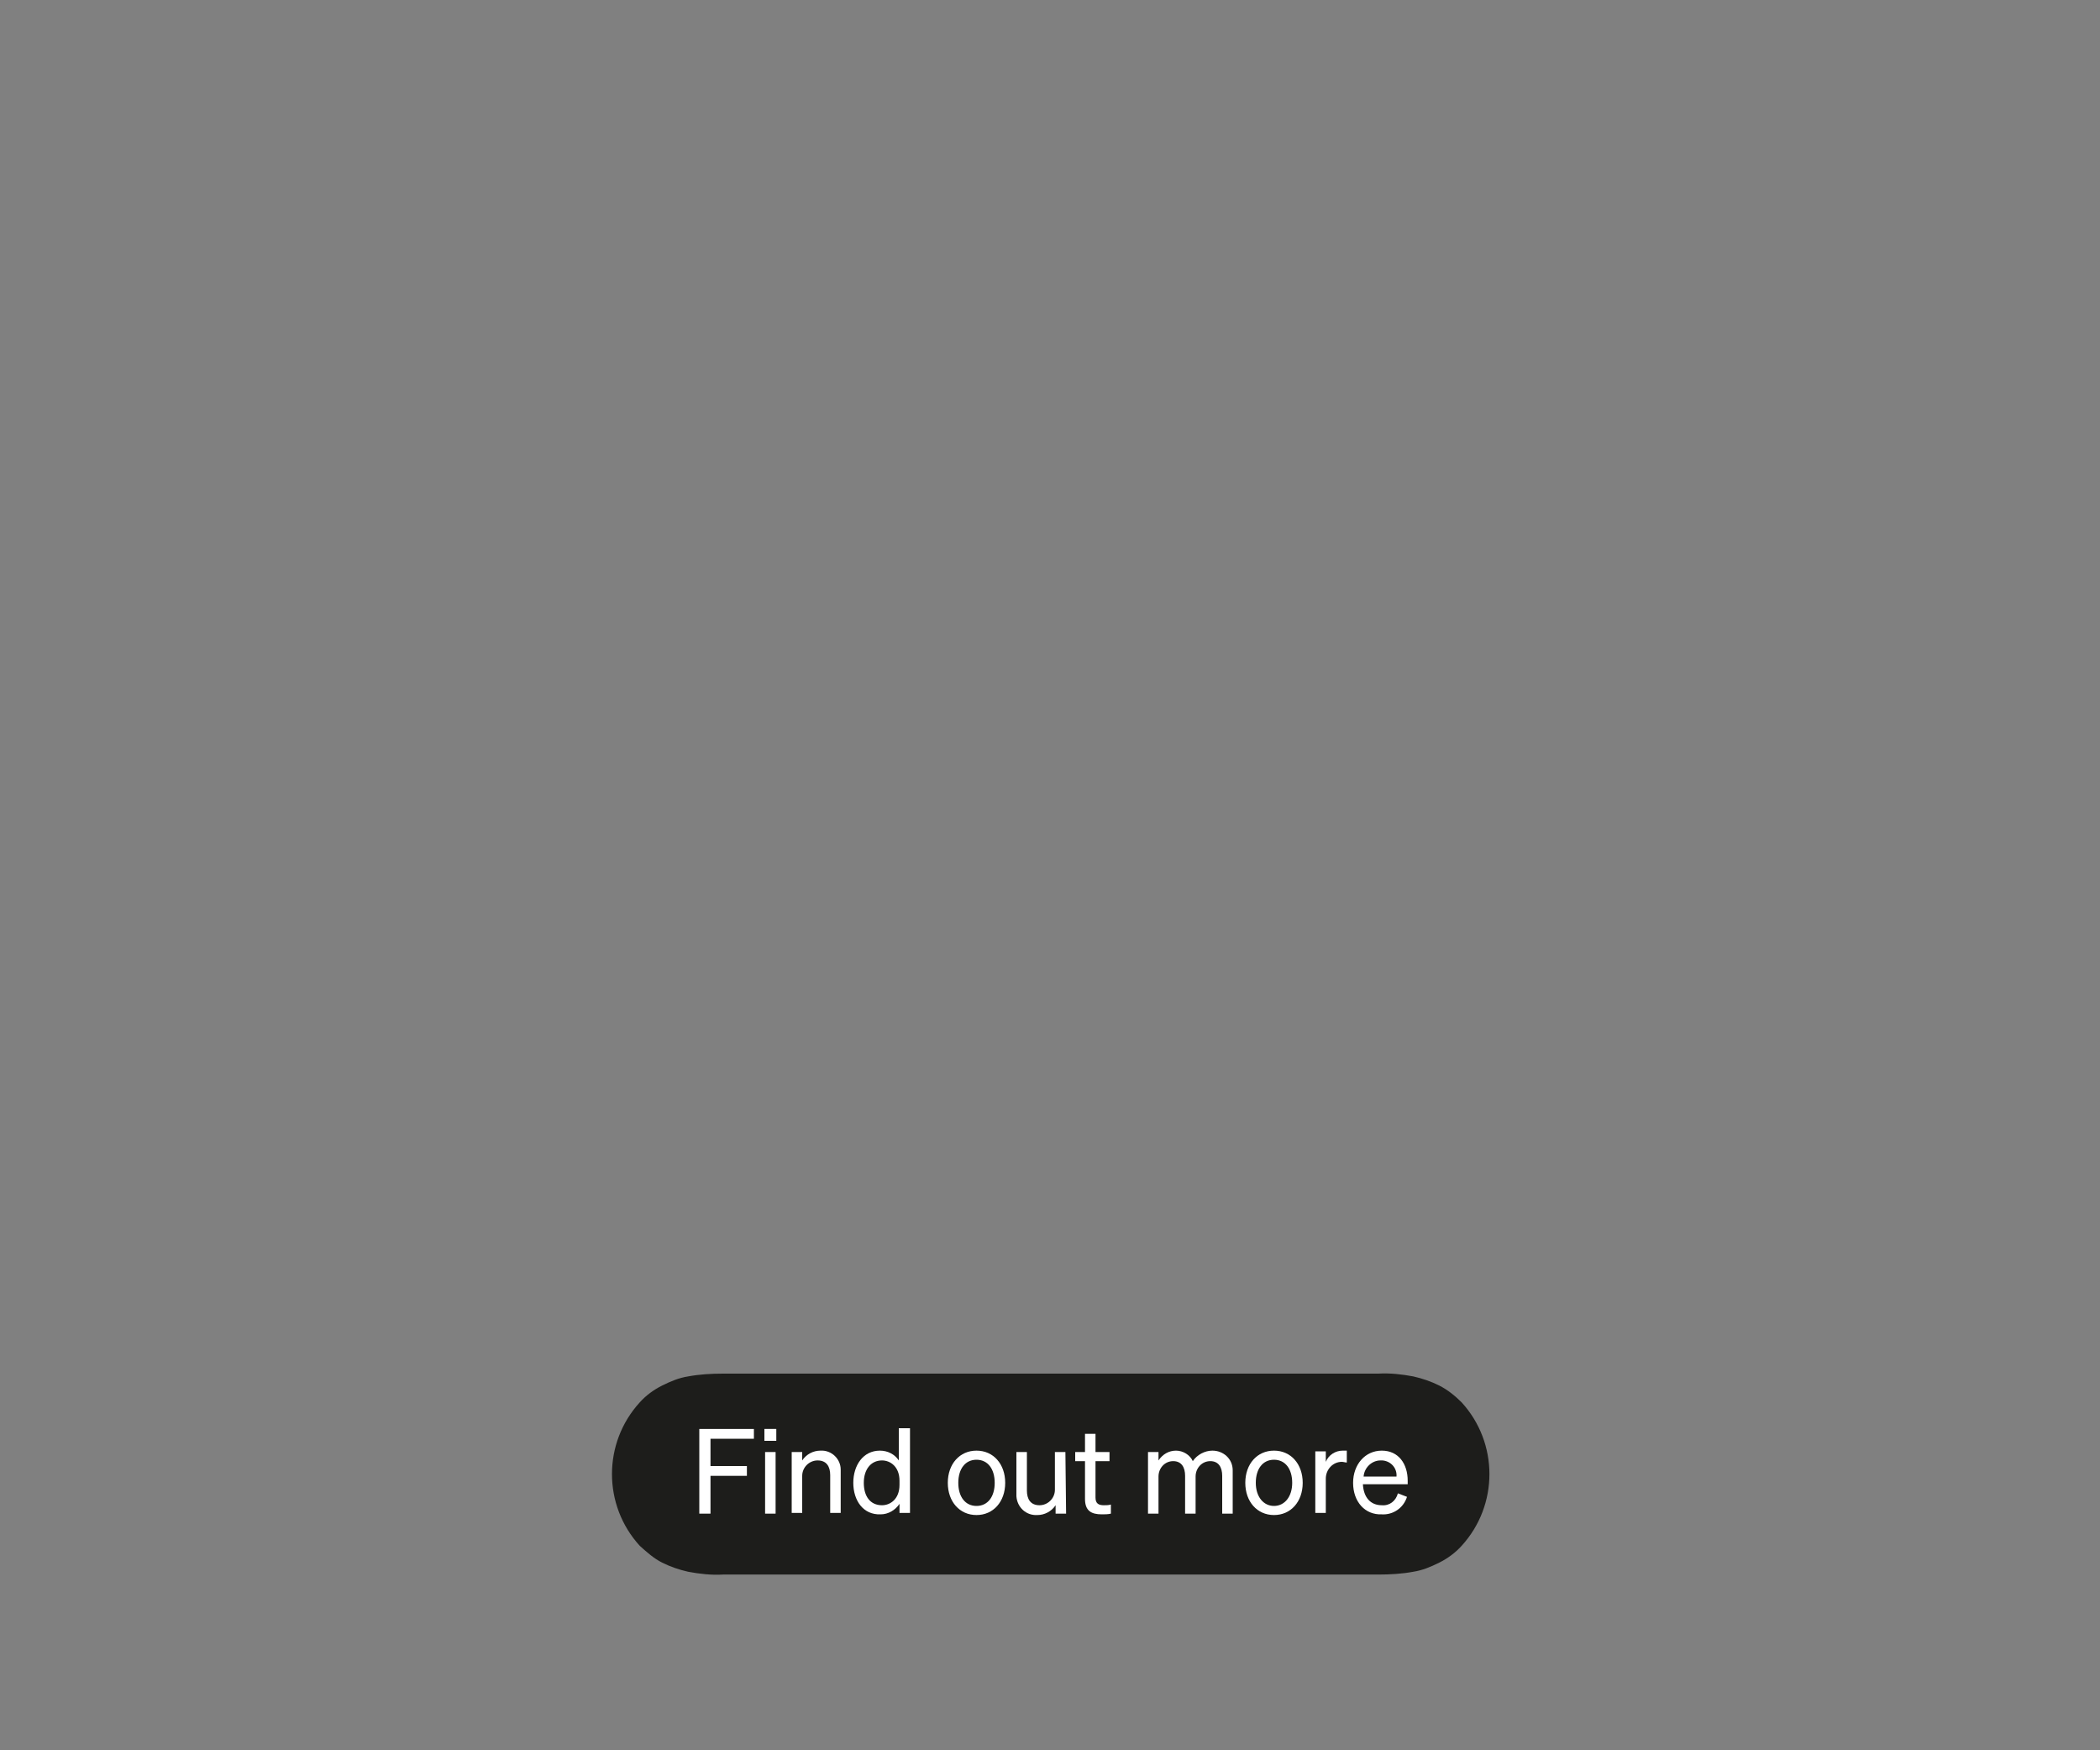 <?xml version="1.0" encoding="utf-8"?>
<!-- Generator: Adobe Illustrator 25.3.1, SVG Export Plug-In . SVG Version: 6.00 Build 0)  -->
<svg version="1.1" id="Layer_1" xmlns="http://www.w3.org/2000/svg" xmlns:xlink="http://www.w3.org/1999/xlink" x="0px" y="0px"
	 viewBox="0 0 300 250" style="enable-background:new 0 0 300 250;" xml:space="preserve">
<rect x="0" y="0" width="300" height="250" fill="#808080" stroke="none"/>
<style type="text/css">
	.st0{clip-path:url(#SVGID_2_);}
	.st1{clip-path:url(#SVGID_4_);}
	.st2{clip-path:url(#SVGID_6_);}
	.st3{fill:#1D1D1B;}
	.st4{fill:#FFFFFF;}
</style>
<g>
	<g>
		<defs>
			<rect id="SVGID_1_" width="300" height="250"/>
		</defs>
		<clipPath id="SVGID_2_">
			<use xlink:href="#SVGID_1_"  style="overflow:visible;"/>
		</clipPath>
		<g class="st0">
			<g>
				<g>
					<defs>
						<rect id="SVGID_3_" width="300" height="250"/>
					</defs>
					<clipPath id="SVGID_4_">
						<use xlink:href="#SVGID_3_"  style="overflow:visible;"/>
					</clipPath>
					<g class="st1">
						<g>
							<g>
								<defs>
									<rect id="SVGID_5_" width="300" height="250"/>
								</defs>
								<clipPath id="SVGID_6_">
									<use xlink:href="#SVGID_5_"  style="overflow:visible;"/>
								</clipPath>
								<g class="st2">
									<path class="st3" d="M196.9,196.2c1.7-0.1,3.4,0.1,5,0.4c1.3,0.3,2.5,0.7,3.7,1.3s2.3,1.5,3.2,2.4c5.3,5.8,5.3,14.7,0,20.5
										c-0.9,1-2,1.8-3.2,2.4c-1.2,0.6-2.4,1.1-3.7,1.3c-1.6,0.3-3.3,0.4-5,0.4h-93.6c-1.7,0.1-3.4-0.1-5-0.4
										c-1.3-0.3-2.5-0.7-3.7-1.3s-2.2-1.5-3.2-2.4c-5.3-5.8-5.3-14.7,0-20.5c0.9-1,2-1.8,3.2-2.4c1.2-0.6,2.4-1.1,3.7-1.3
										c1.6-0.3,3.3-0.4,5-0.4H196.9z"/>
								</g>
							</g>
						</g>
						<path class="st4" d="M99.9,216.2v-12.1h7.8v1.4h-6.2v3.9h5.2v1.4h-5.2v5.4L99.9,216.2L99.9,216.2z"/>
						<path class="st4" d="M109.2,204.1h1.7v1.7h-1.7V204.1z M110.8,216.2h-1.5v-8.8h1.5V216.2z"/>
						<path class="st4" d="M113.1,207.4h1.5v1.2c0.6-0.9,1.6-1.4,2.6-1.4c1.6-0.1,2.9,1.2,2.9,2.7c0,0.1,0,0.3,0,0.4v5.8h-1.5v-5.4
							c0-1.2-0.5-2.1-1.8-2.1c-1.2,0-2.2,1-2.2,2.2v0.1v5.2h-1.5V207.4z"/>
						<path class="st4" d="M121.9,211.8c0-2.5,1.4-4.6,3.8-4.6c1.1,0,2.1,0.5,2.7,1.4V204h1.6v12.1h-1.5v-1.3
							c-0.6,0.9-1.6,1.5-2.7,1.5C123.3,216.4,121.9,214.3,121.9,211.8z M126,208.6c-1.6,0-2.6,1.3-2.6,3.2s0.9,3.2,2.6,3.2
							c1.2,0,2.5-0.9,2.5-2.9v-0.6C128.5,209.5,127.2,208.6,126,208.6L126,208.6z"/>
						<path class="st4" d="M139.5,216.4c-2.4,0-4.1-1.9-4.1-4.6s1.7-4.6,4.1-4.6s4.1,1.9,4.1,4.6S141.9,216.4,139.5,216.4z
							 M139.5,215.1c1.6,0,2.6-1.3,2.6-3.3s-1-3.3-2.6-3.3s-2.6,1.3-2.6,3.3S137.9,215.1,139.5,215.1z"/>
						<path class="st4" d="M152.3,216.2h-1.5V215c-0.6,0.9-1.6,1.4-2.6,1.4c-1.6,0.1-2.9-1.1-3-2.7c0-0.2,0-0.3,0-0.5v-5.8h1.5v5.5
							c0,1.2,0.5,2.1,1.8,2.1c1.2,0,2.2-1,2.2-2.2v-0.1v-5.3h1.5L152.3,216.2z"/>
						<path class="st4" d="M155,208.7h-1.4v-1.3h1.4v-2.6h1.5v2.6h2v1.3h-2v5.2c0,0.9,0.5,1.1,1.2,1.1c0.3,0,0.7,0,1-0.1v1.3
							c-0.4,0.1-0.9,0.1-1.3,0.1c-1.5,0-2.4-0.5-2.4-2.2V208.7z"/>
						<path class="st4" d="M165.5,216.2H164v-8.8h1.5v1.2c0.6-0.9,1.5-1.4,2.5-1.4s2,0.6,2.4,1.5c0.6-0.9,1.7-1.5,2.8-1.5
							c1.6,0,2.9,1.2,2.9,2.8c0,0.1,0,0.2,0,0.4v5.8h-1.5v-5.4c0-1.2-0.5-2.1-1.7-2.1s-2.1,1-2.1,2.2l0,0v5.3h-1.5v-5.4
							c0-1.2-0.5-2.1-1.7-2.1s-2.1,1-2.1,2.2l0,0L165.5,216.2z"/>
						<path class="st4" d="M182,216.4c-2.4,0-4.1-1.9-4.1-4.6s1.7-4.6,4.1-4.6s4.1,1.9,4.1,4.6S184.4,216.4,182,216.4z M182,215.1
							c1.5,0,2.6-1.3,2.6-3.3s-1-3.3-2.6-3.3s-2.6,1.3-2.6,3.3S180.5,215.1,182,215.1z"/>
						<path class="st4" d="M192.4,208.9c-0.2,0-0.5-0.1-0.7-0.1c-1.3,0-2.3,1.1-2.3,2.4v0.1v4.8h-1.5v-8.8h1.5v1.5
							c0.4-1,1.4-1.6,2.4-1.6c0.2,0,0.4,0,0.6,0V208.9z"/>
						<path class="st4" d="M193.3,211.8c0-2.6,1.7-4.6,4.1-4.6s3.7,1.9,3.7,4.3v0.5h-6.4c0.1,1.9,1.1,3,2.7,3c1.1,0.1,2-0.6,2.3-1.7
							l1.3,0.5c-0.5,1.6-2,2.6-3.6,2.5C195,216.4,193.3,214.5,193.3,211.8z M194.8,210.9h4.7c0.1-1.2-0.8-2.2-2-2.3
							c-0.1,0-0.2,0-0.3,0C196,208.6,194.9,209.6,194.8,210.9L194.8,210.9z"/>
					</g>
				</g>
			</g>
		</g>
	</g>
</g>
</svg>
